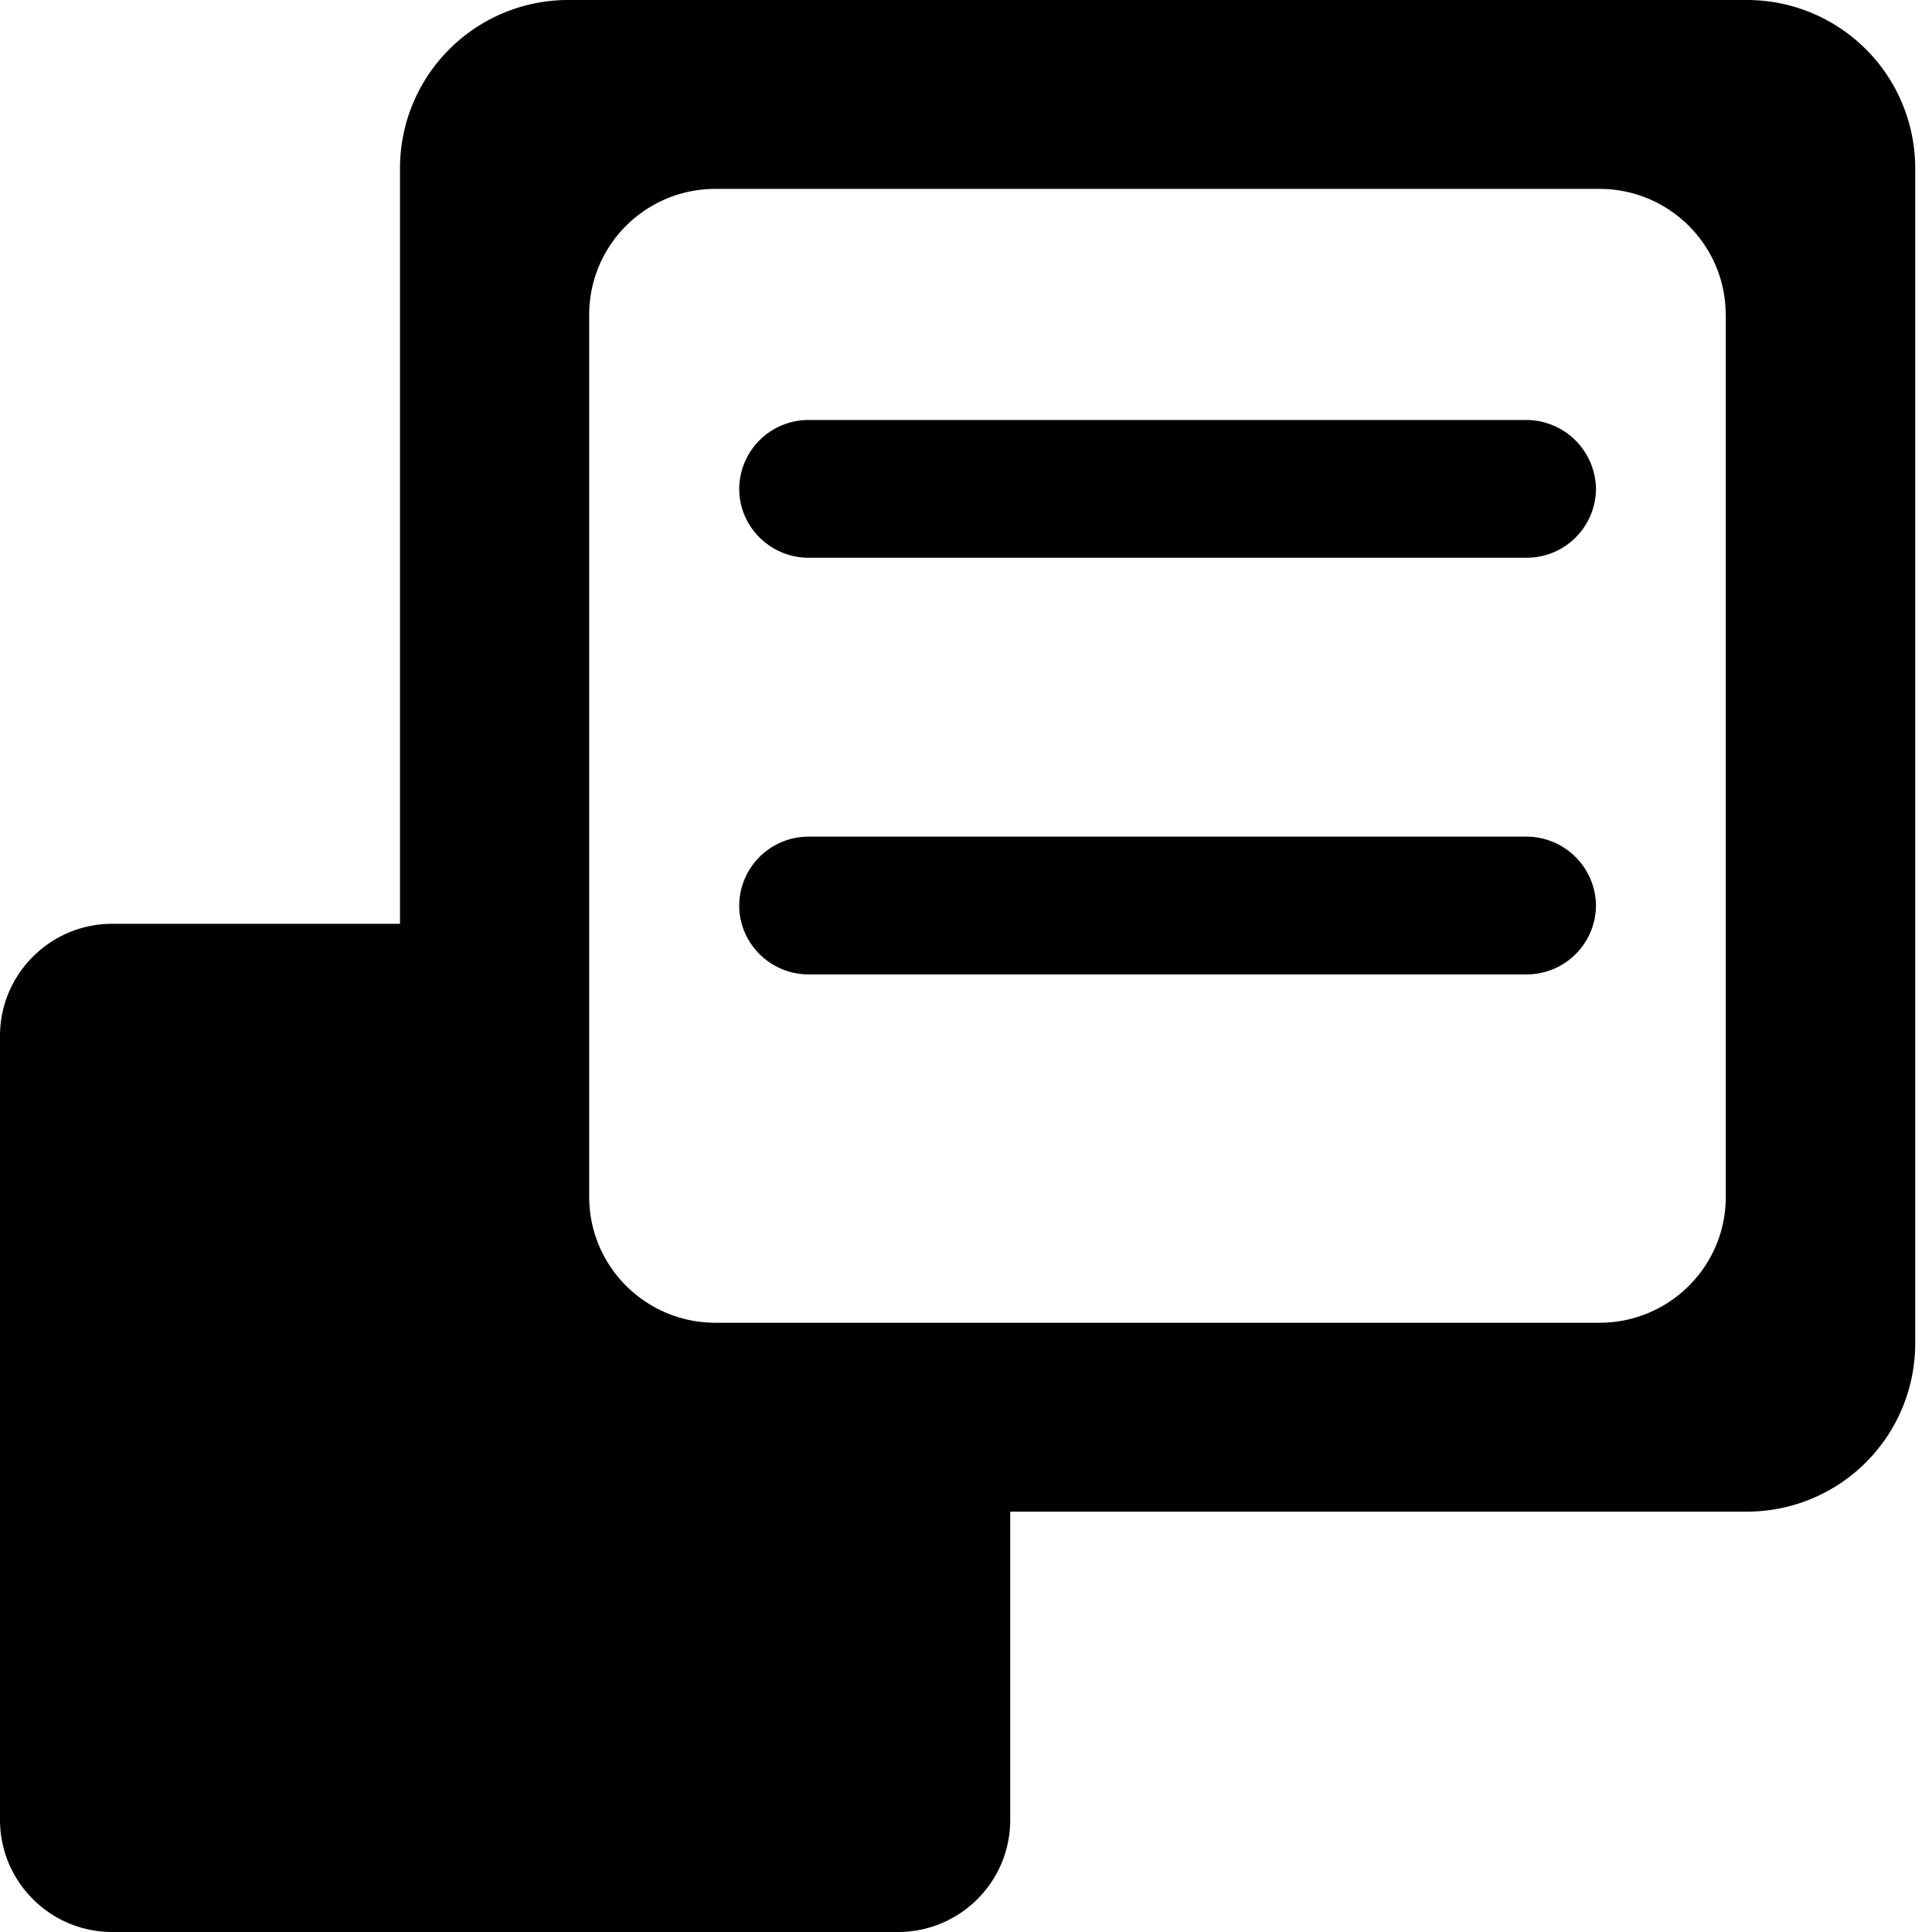 <?xml version="1.0" standalone="no"?><!DOCTYPE svg PUBLIC "-//W3C//DTD SVG 1.1//EN" "http://www.w3.org/Graphics/SVG/1.1/DTD/svg11.dtd"><svg t="1528092545528" class="icon" style="" viewBox="0 0 1024 1024" version="1.1" xmlns="http://www.w3.org/2000/svg" p-id="6618" xmlns:xlink="http://www.w3.org/1999/xlink" width="200" height="200"><defs><style type="text/css"></style></defs><path d="M925.893 0H301.253a89.167 89.167 0 0 0-89.246 88.97v400.66H59.471c-32.768 0-59.471 26.663-59.471 59.431v415.508C0 997.376 26.703 1024 59.471 1024h416.492c32.768 0 59.471-26.506 59.471-59.392v-163.407h390.459a89.167 89.167 0 0 0 89.206-88.93V88.97A89.167 89.167 0 0 0 925.893 0z m-11.185 166.873v467.495c0 36.864-29.932 66.718-66.993 66.718H379.234c-36.943 0-66.954-29.854-66.954-66.757V166.873c0-36.864 29.854-66.757 66.954-66.757h468.48c37.061 0 66.954 29.893 66.954 66.757z" p-id="6619"></path><path d="M808.96 222.602h-380.377a36.746 36.746 0 0 0-36.785 36.51c0 20.086 16.542 36.51 36.785 36.51h380.534a36.746 36.746 0 0 0 36.785-36.51 37.022 37.022 0 0 0-36.943-36.51z m0 220.83h-380.377a36.746 36.746 0 0 0-36.785 36.51c0 20.086 16.542 36.51 36.785 36.51h380.534a36.746 36.746 0 0 0 36.785-36.51 36.903 36.903 0 0 0-36.943-36.51z" p-id="6620"></path></svg>